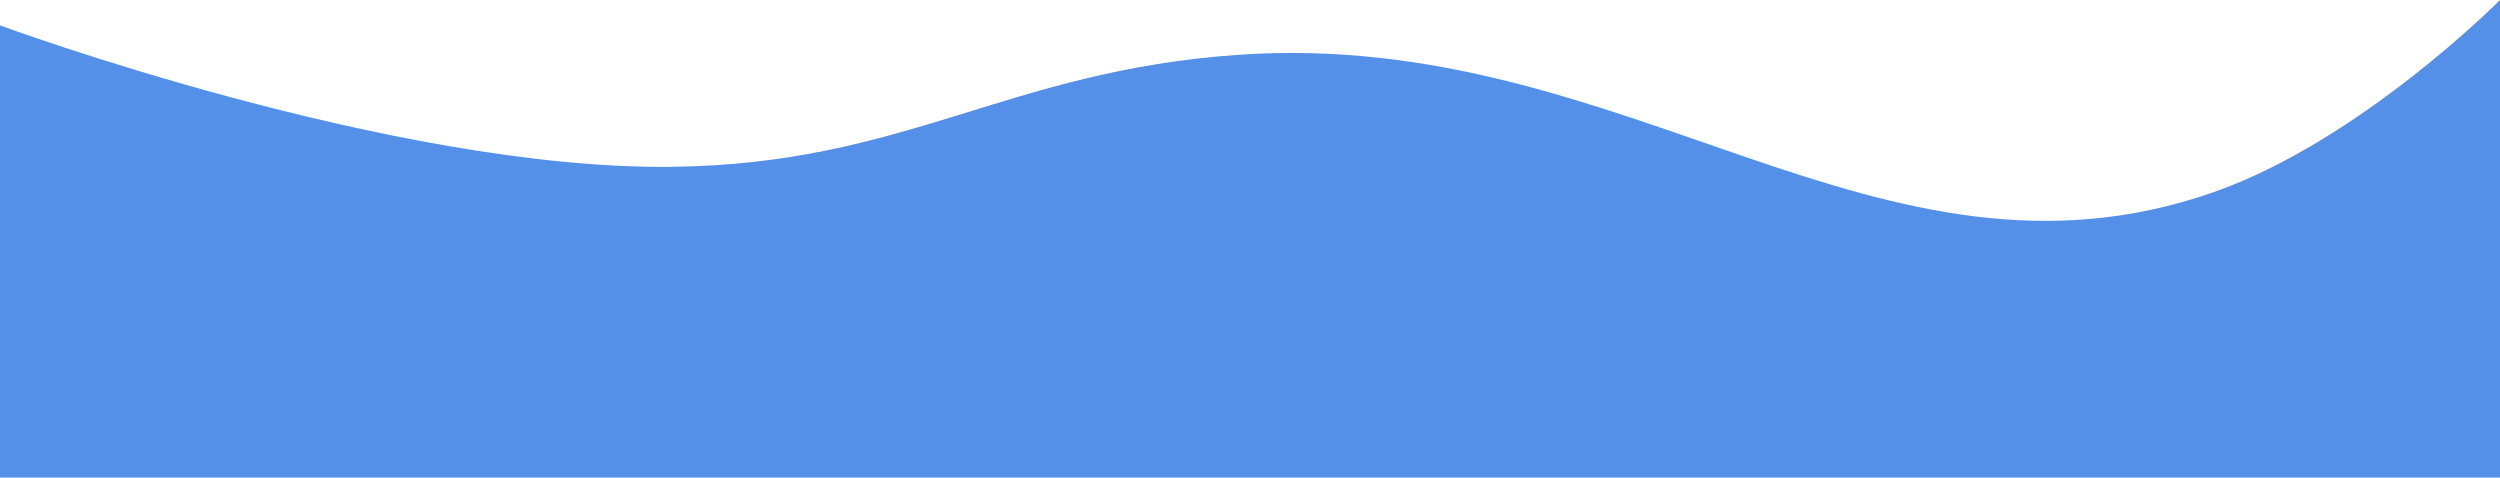 <svg width="1521" height="291" viewBox="0 0 1521 291" fill="none" xmlns="http://www.w3.org/2000/svg">
<path d="M409.216 101.497C239.109 103.664 0 15.452 0 15.452V290.555H1521V0C1521 0 1436.04 85.696 1346.67 116.949C1142.93 188.205 990.394 16.958 753.653 33.328C612.421 43.093 551.43 99.686 409.216 101.497Z" fill="#548FE8"/>
</svg>
